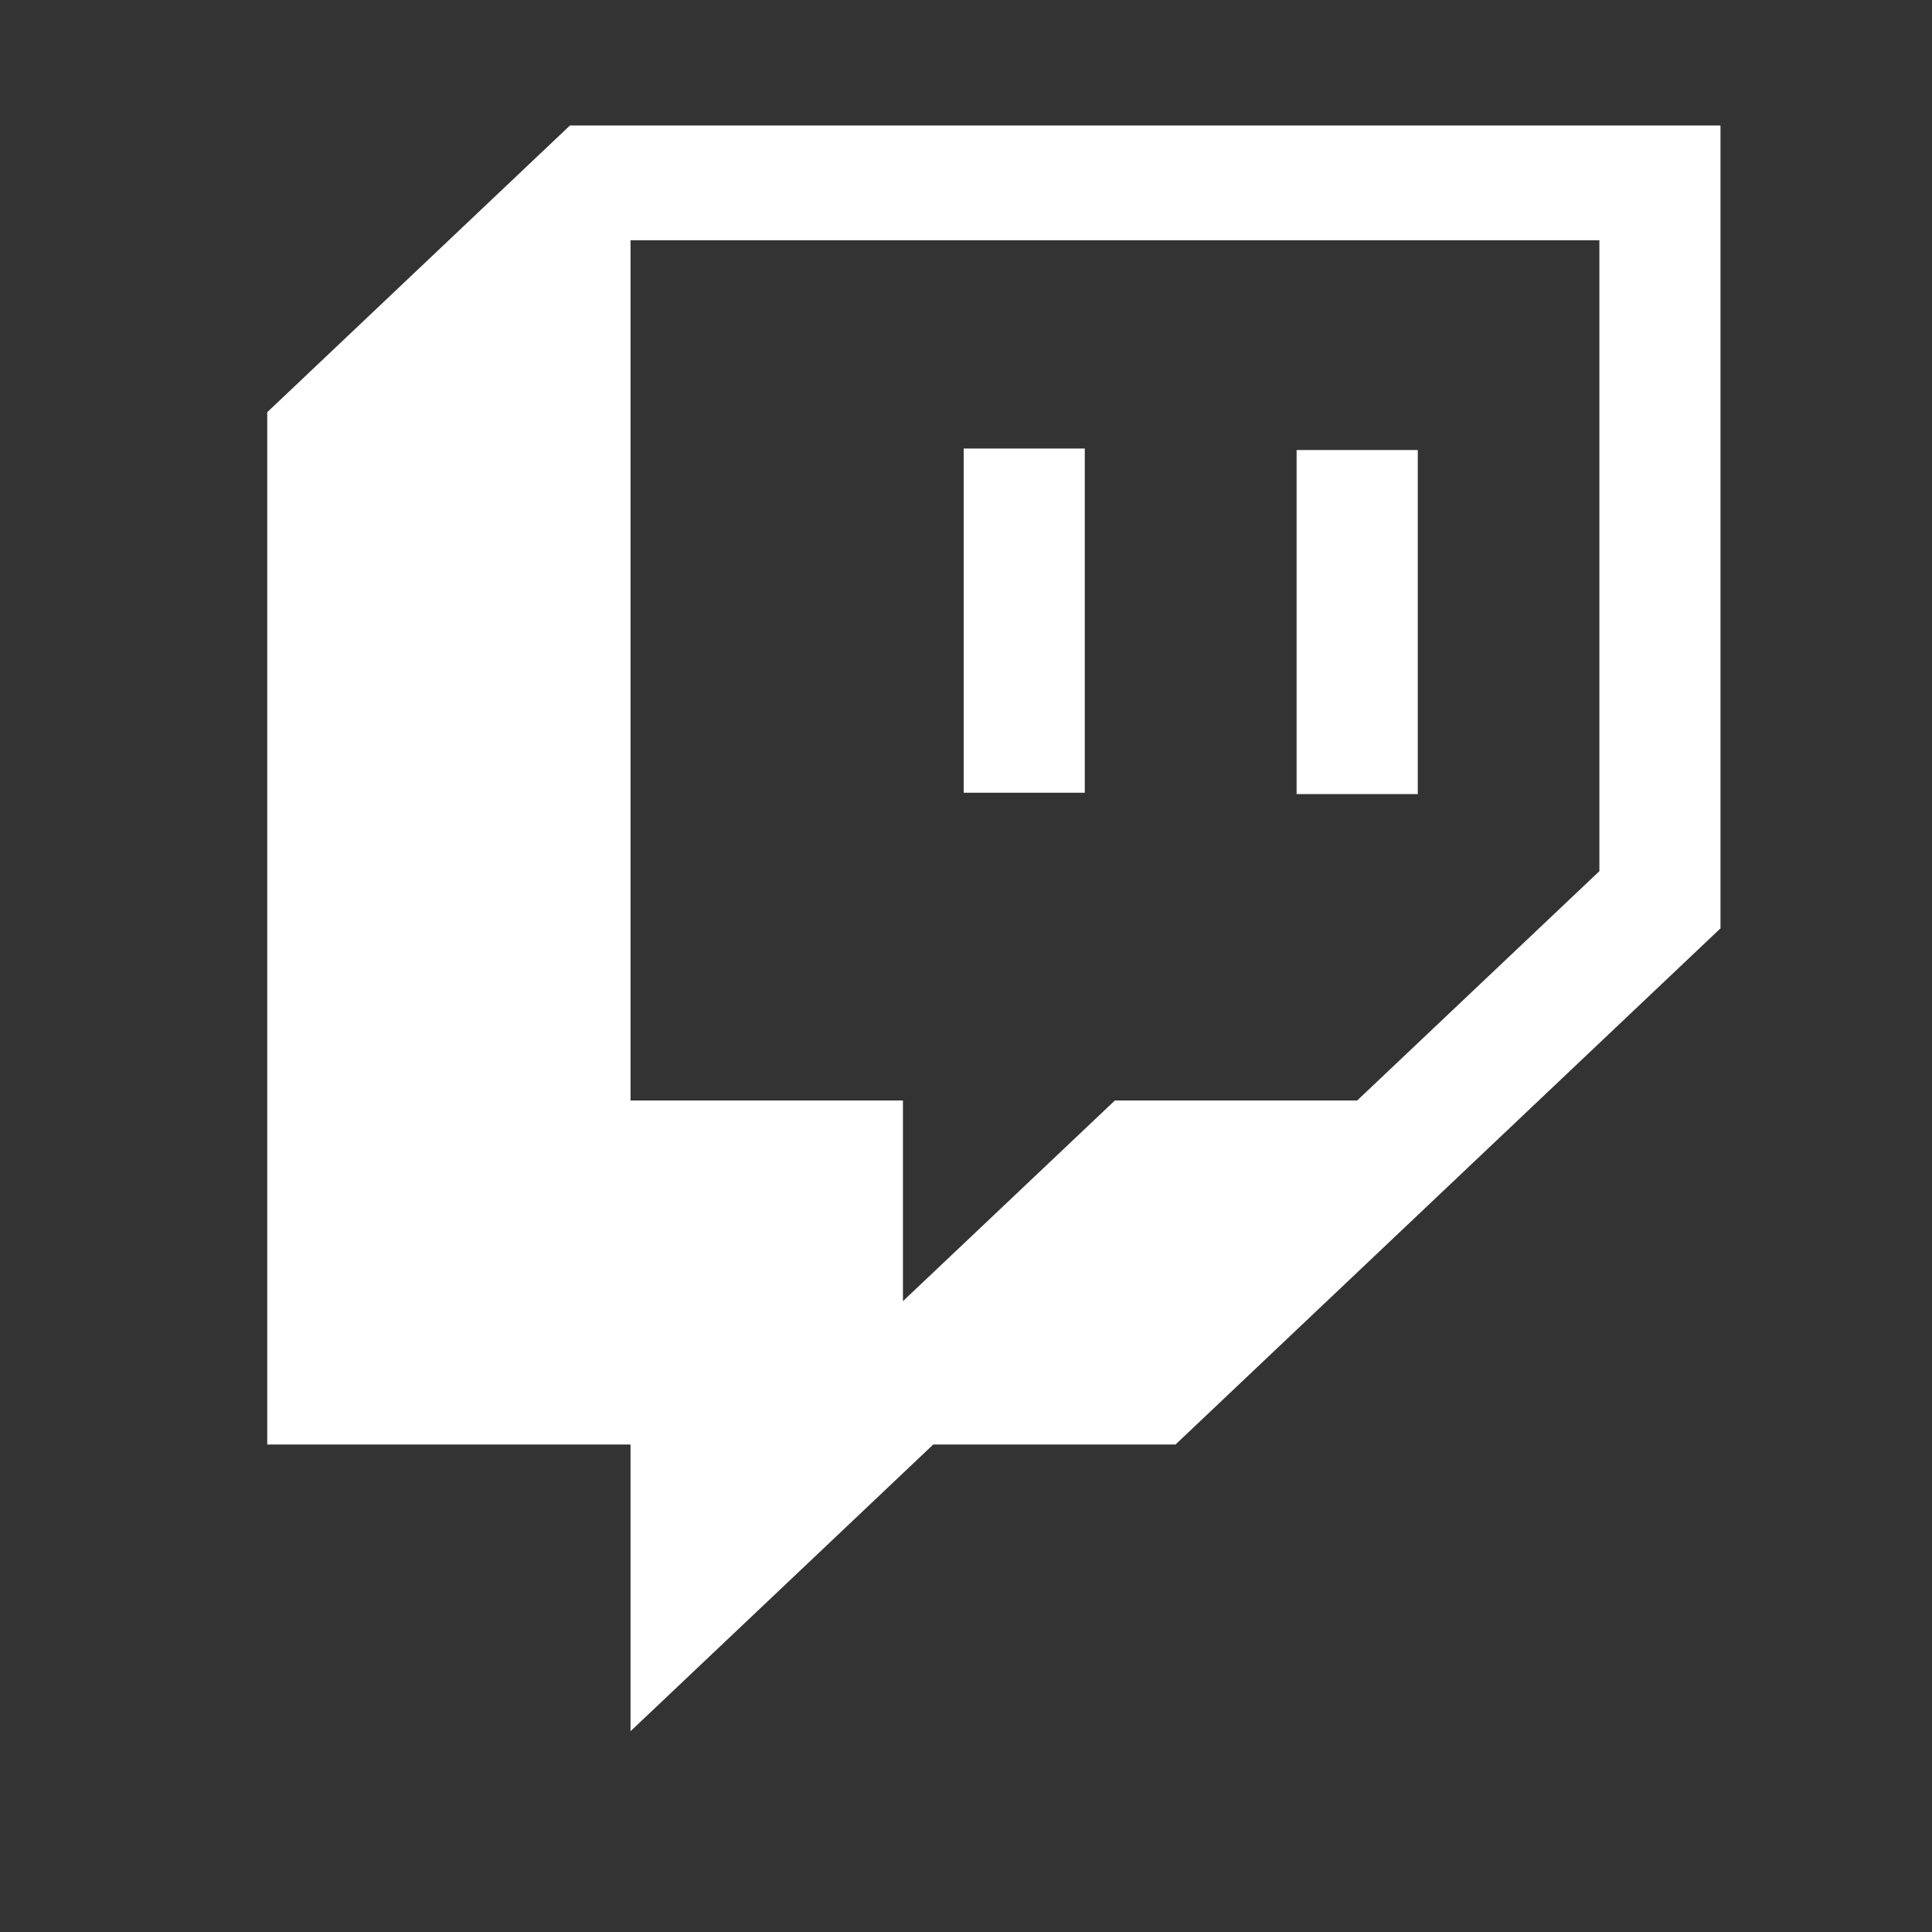 <svg width="25" height="25" viewBox="0 0 25 25" fill="none" xmlns="http://www.w3.org/2000/svg">
<rect x="0" y="0" width="25" height="25" fill="#333333" stroke="none"/>
<path d="M18.346 5.823H16.778V10.275H18.346V5.823ZM14.037 5.804H12.47V10.258H14.037V5.804ZM7.375 1.624L3.458 5.334V18.692H8.159V22.402L12.076 18.692H15.211L22.263 12.013V1.624H7.375ZM20.696 11.273L17.562 14.24H14.427L11.684 16.837V14.24H8.159V3.109H20.696V11.273Z" fill="white"/>
</svg>
